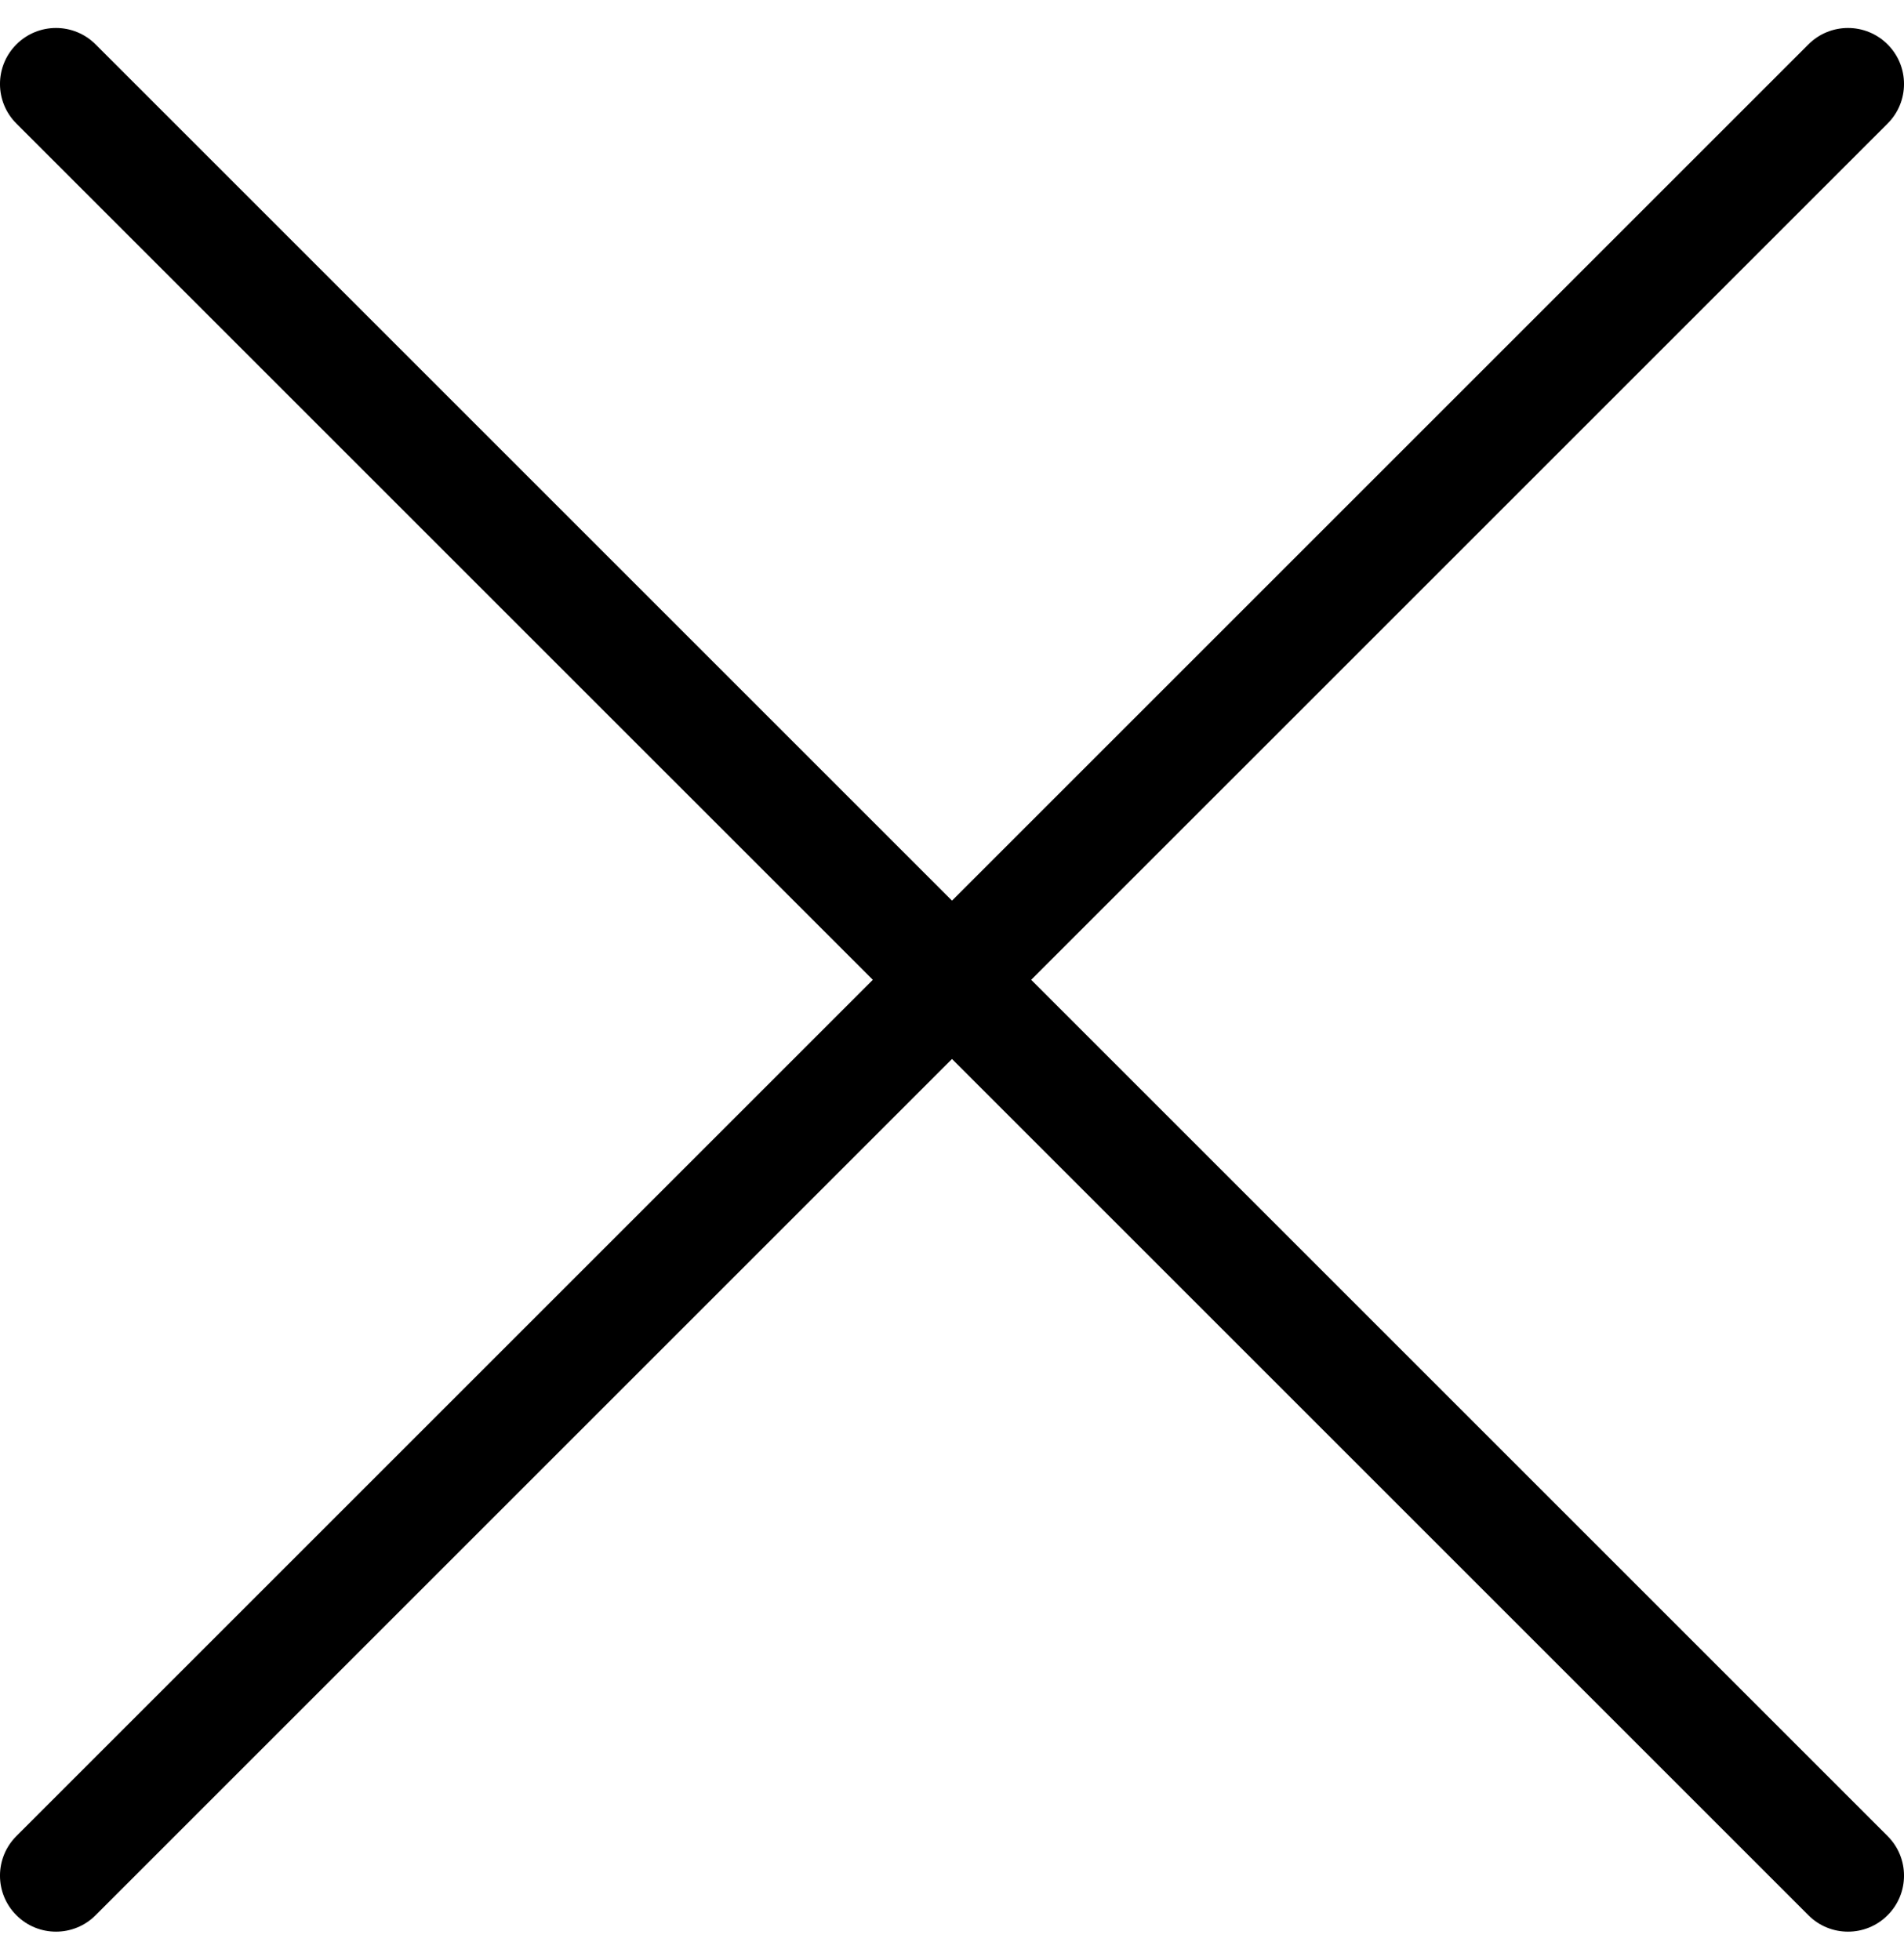 <svg width="34" height="35" viewBox="0 0 34 35" fill="none" xmlns="http://www.w3.org/2000/svg">
<path fill-rule="evenodd" clip-rule="evenodd" d="M0.293 0.793C0.683 0.402 1.317 0.402 1.707 0.793L17 16.086L32.293 0.793C32.683 0.402 33.317 0.402 33.707 0.793C34.098 1.183 34.098 1.817 33.707 2.207L18.414 17.5L33.707 32.793C34.098 33.183 34.098 33.817 33.707 34.207C33.317 34.598 32.683 34.598 32.293 34.207L17 18.914L1.707 34.207C1.317 34.598 0.683 34.598 0.293 34.207C-0.098 33.817 -0.098 33.183 0.293 32.793L15.586 17.5L0.293 2.207C-0.098 1.817 -0.098 1.183 0.293 0.793Z" fill="black"/>
</svg>
